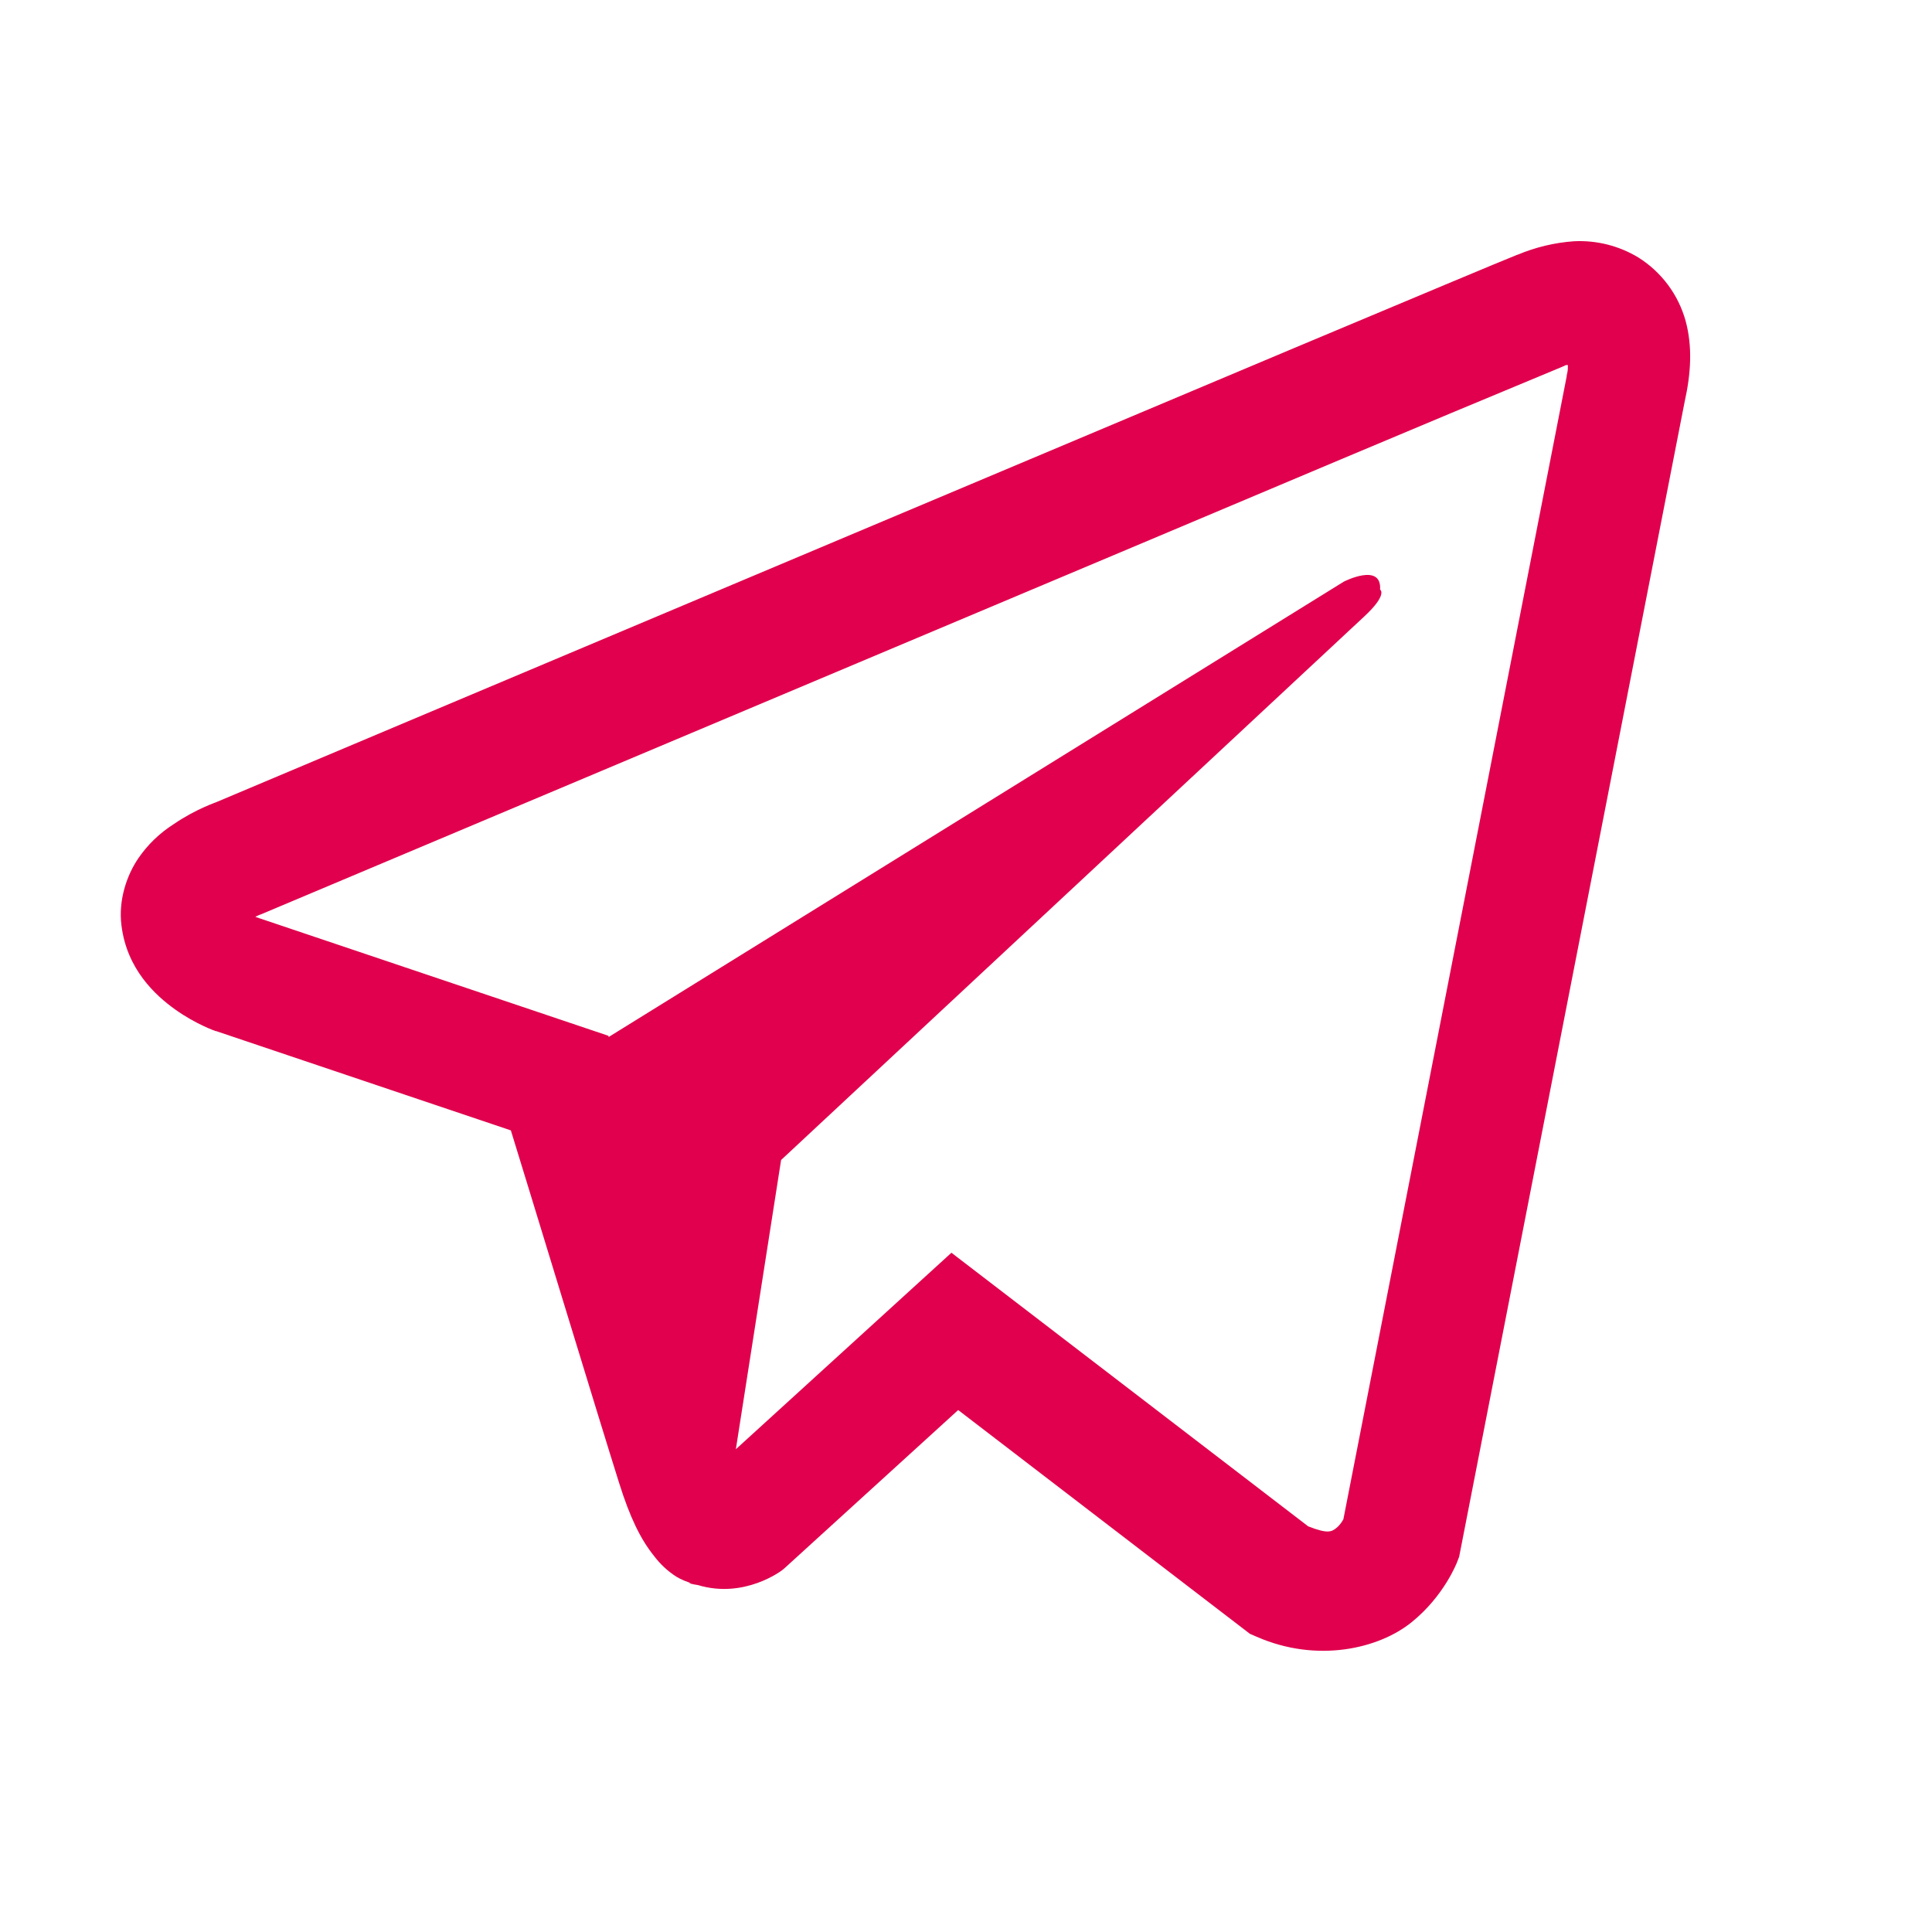 <svg width="24" height="24" viewBox="0 0 24 24" fill="none" xmlns="http://www.w3.org/2000/svg">
<path d="M19.552 2.997C19.312 3.014 19.075 3.071 18.853 3.164H18.85C18.636 3.249 17.62 3.676 16.075 4.324L10.538 6.656C6.565 8.329 2.66 9.976 2.66 9.976L2.707 9.958C2.707 9.958 2.437 10.046 2.156 10.239C1.982 10.35 1.833 10.494 1.717 10.664C1.579 10.867 1.468 11.176 1.509 11.497C1.576 12.038 1.927 12.363 2.179 12.542C2.434 12.724 2.677 12.808 2.677 12.808H2.683L6.346 14.042C6.51 14.569 7.462 17.698 7.69 18.419C7.825 18.85 7.957 19.119 8.121 19.324C8.2 19.429 8.293 19.517 8.405 19.588C8.463 19.622 8.525 19.648 8.59 19.667L8.552 19.658C8.563 19.661 8.572 19.67 8.581 19.673C8.611 19.681 8.631 19.684 8.669 19.69C9.249 19.866 9.715 19.506 9.715 19.506L9.741 19.485L11.903 17.516L15.527 20.296L15.61 20.332C16.365 20.663 17.13 20.479 17.534 20.153C17.942 19.825 18.1 19.406 18.1 19.406L18.126 19.339L20.927 4.992C21.006 4.638 21.026 4.306 20.939 3.985C20.848 3.659 20.639 3.379 20.353 3.199C20.112 3.053 19.834 2.983 19.552 2.997V2.997ZM19.477 4.534C19.474 4.582 19.483 4.576 19.462 4.667V4.675L16.688 18.873C16.675 18.893 16.655 18.937 16.6 18.982C16.541 19.028 16.495 19.057 16.251 18.961L11.819 15.562L9.141 18.003L9.703 14.41L16.945 7.66C17.244 7.383 17.144 7.324 17.144 7.324C17.165 6.984 16.694 7.225 16.694 7.225L7.561 12.882L7.558 12.867L3.181 11.393V11.39L3.17 11.388C3.178 11.385 3.185 11.382 3.193 11.379L3.217 11.367L3.24 11.359C3.24 11.359 7.148 9.712 11.121 8.039C13.11 7.201 15.114 6.358 16.655 5.707C17.569 5.322 18.484 4.939 19.4 4.559C19.462 4.535 19.433 4.535 19.477 4.535V4.534Z" fill="#E0004D"/>
</svg>
